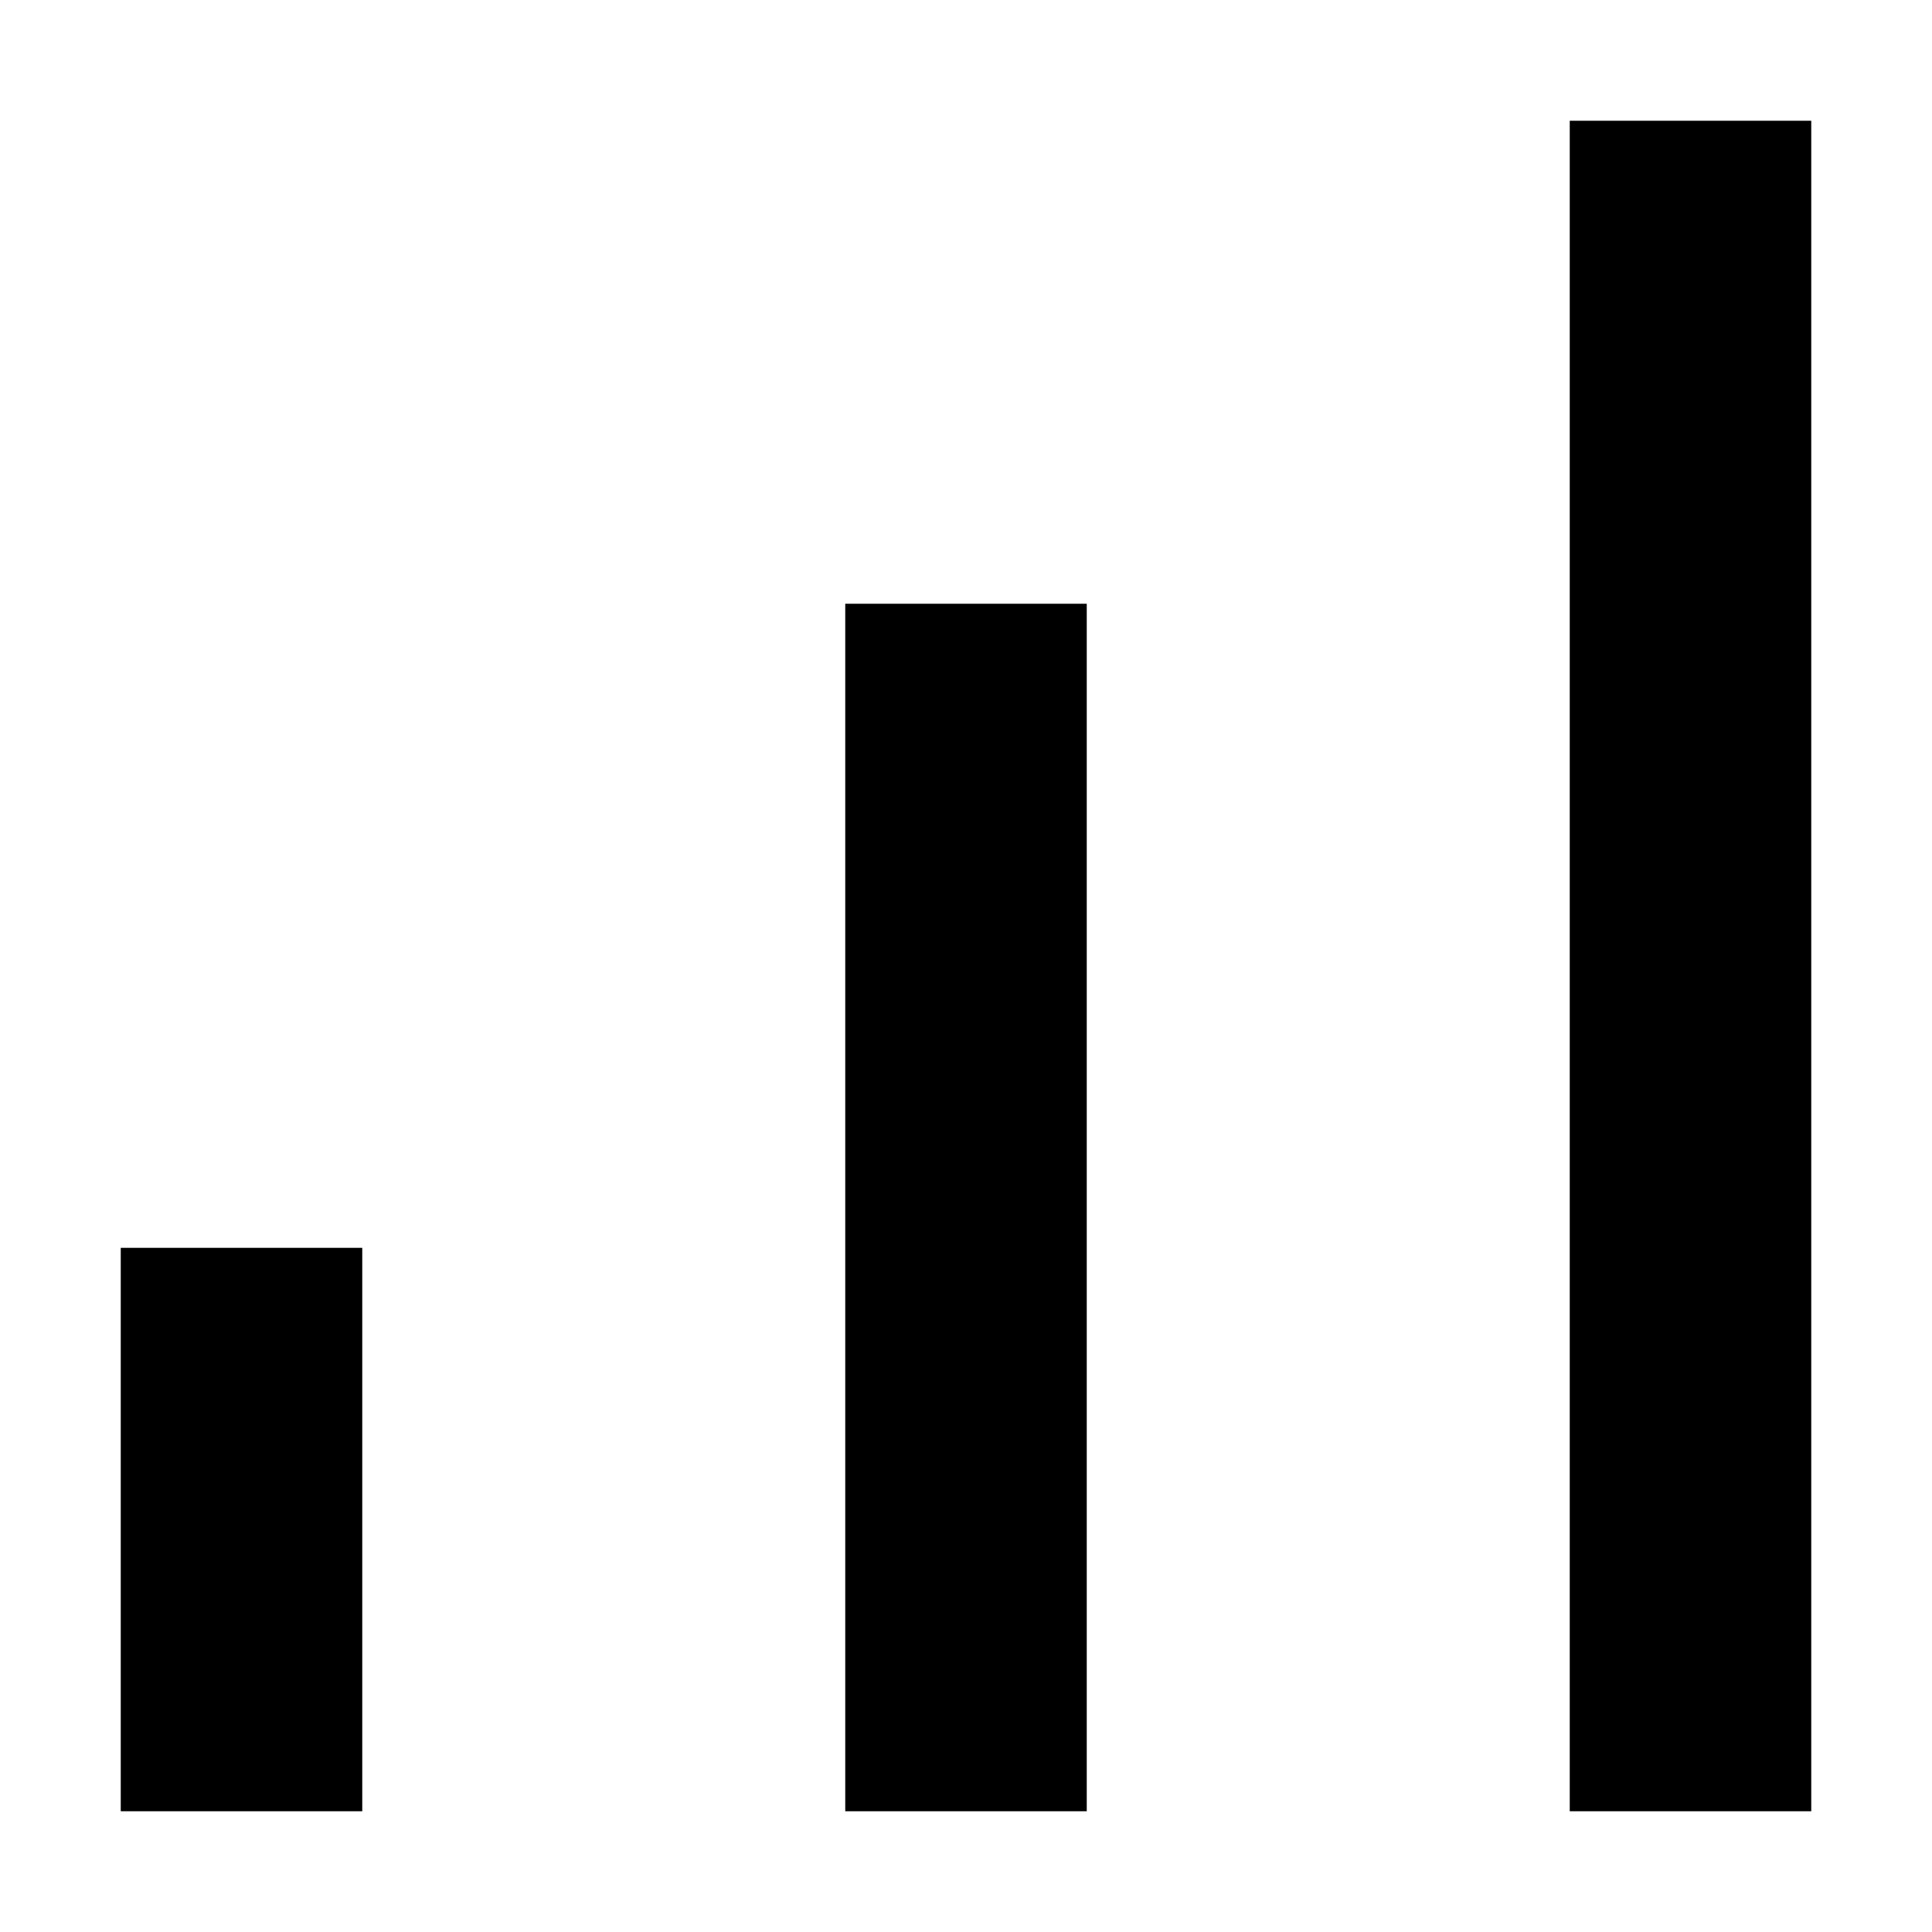 <svg width="8" height="8" viewBox="0 0 8 8" fill="none" xmlns="http://www.w3.org/2000/svg">
<path d="M7 7L7 1" stroke="black" stroke-linecap="square"/>
<path d="M4 7L4 3" stroke="black" stroke-linecap="square"/>
<path d="M1 7L1 5.667" stroke="black" stroke-linecap="square"/>
</svg>
